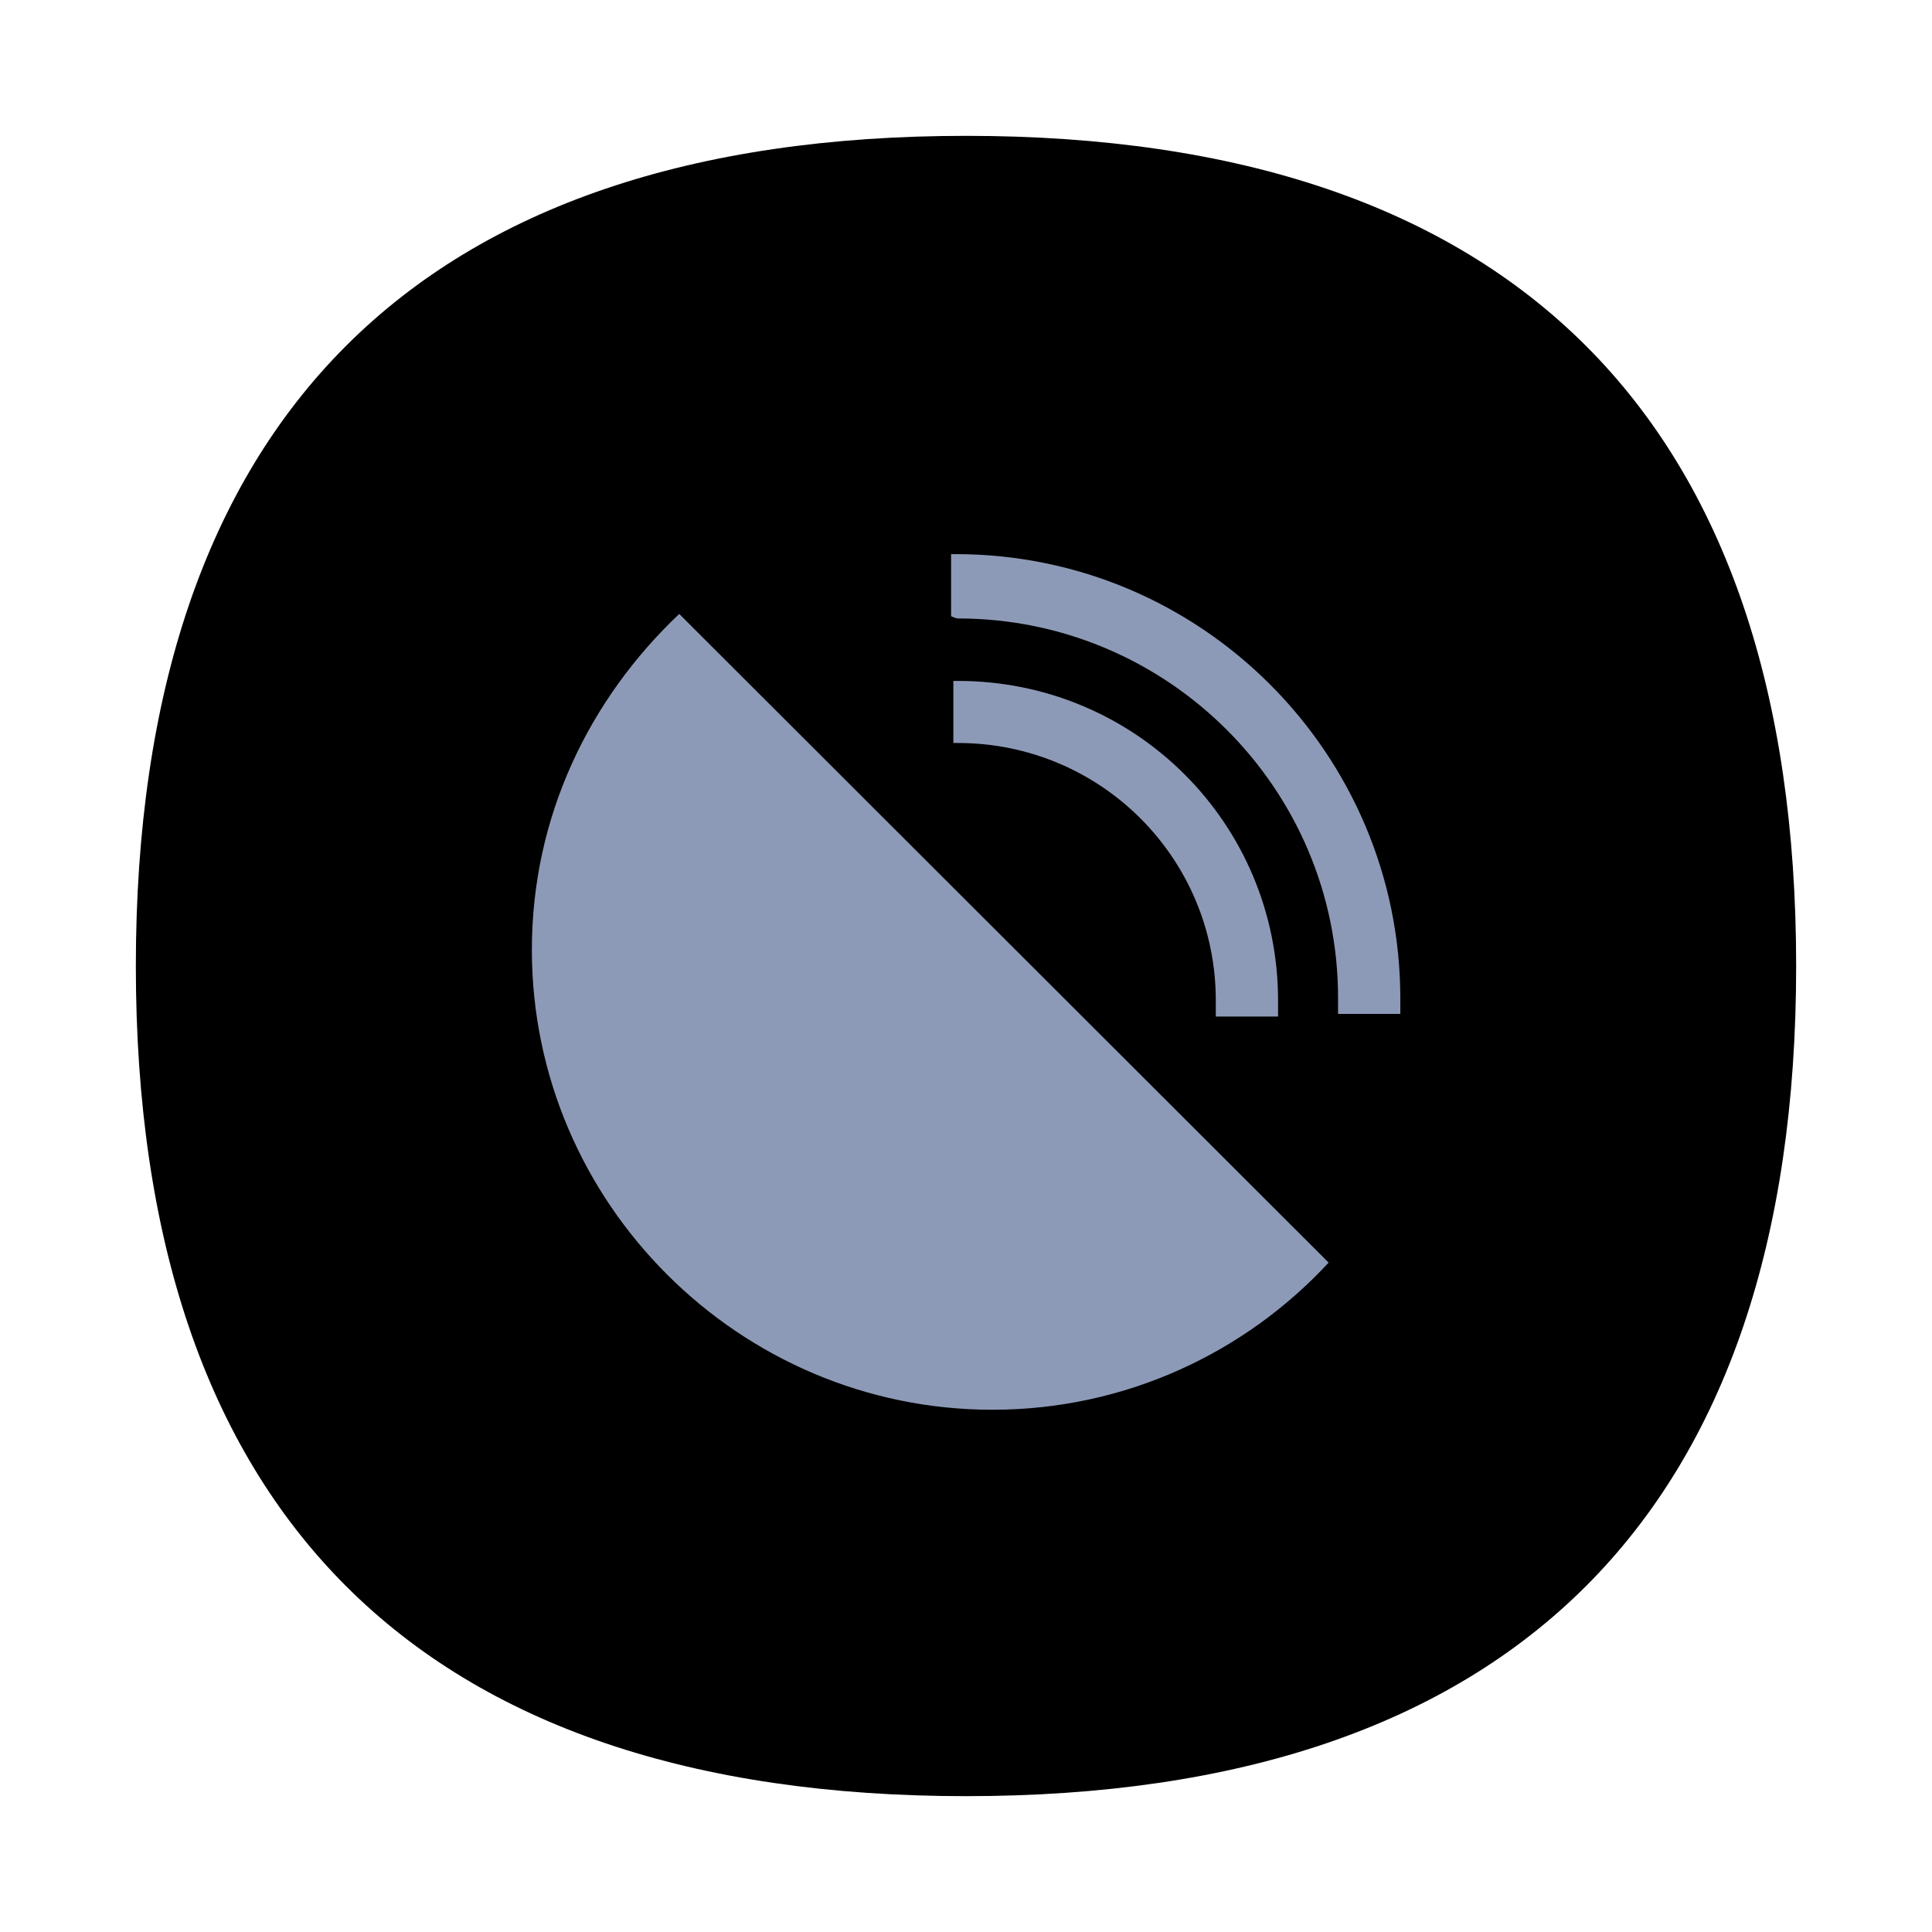 <?xml version="1.0" encoding="utf-8"?>
<!-- Generator: Adobe Illustrator 23.0.0, SVG Export Plug-In . SVG Version: 6.00 Build 0)  -->
<svg version="1.1" id="find" xmlns="http://www.w3.org/2000/svg" xmlns:xlink="http://www.w3.org/1999/xlink" x="0px" y="0px"
	 viewBox="0 0 1024 1024" style="enable-background:new 0 0 1024 1024;" xml:space="preserve">
<style type="text/css">
	.st0{fill-rule:evenodd;clip-rule:evenodd;fill:#8D9AB7;}
</style>
<g id="bg">
	<g>
		<path d="M512,72C222.3,72,72,222.3,72,512c0,289.7,150.3,440,440,440c289.7,0,440-150.3,440-440C952,222.3,801.7,72,512,72z"/>
	</g>
</g>
<g id="find_1_">
	<g>
		<path class="st0" d="M281.9,503.4c0,134.1,109.9,243.8,244.1,243.8c70.8,0,134.3-30.5,178.2-78L360,325.4
			C312.4,370.5,281.9,432.7,281.9,503.4z M506.5,293.7h-2.4v32.9c2.4,1.2,3.7,1.2,3.7,1.2c111.1,0,201.4,90.2,201.4,201.1v8.5h33
			V529C742.1,399.8,637.1,293.7,506.5,293.7z M677.4,538.8v-8.5c0-93.9-75.7-169.4-169.7-169.4h-2.4v32.9h2.4
			c75.7,0,136.7,61,136.7,136.5v8.5H677.4z"/>
	</g>
</g>
</svg>
